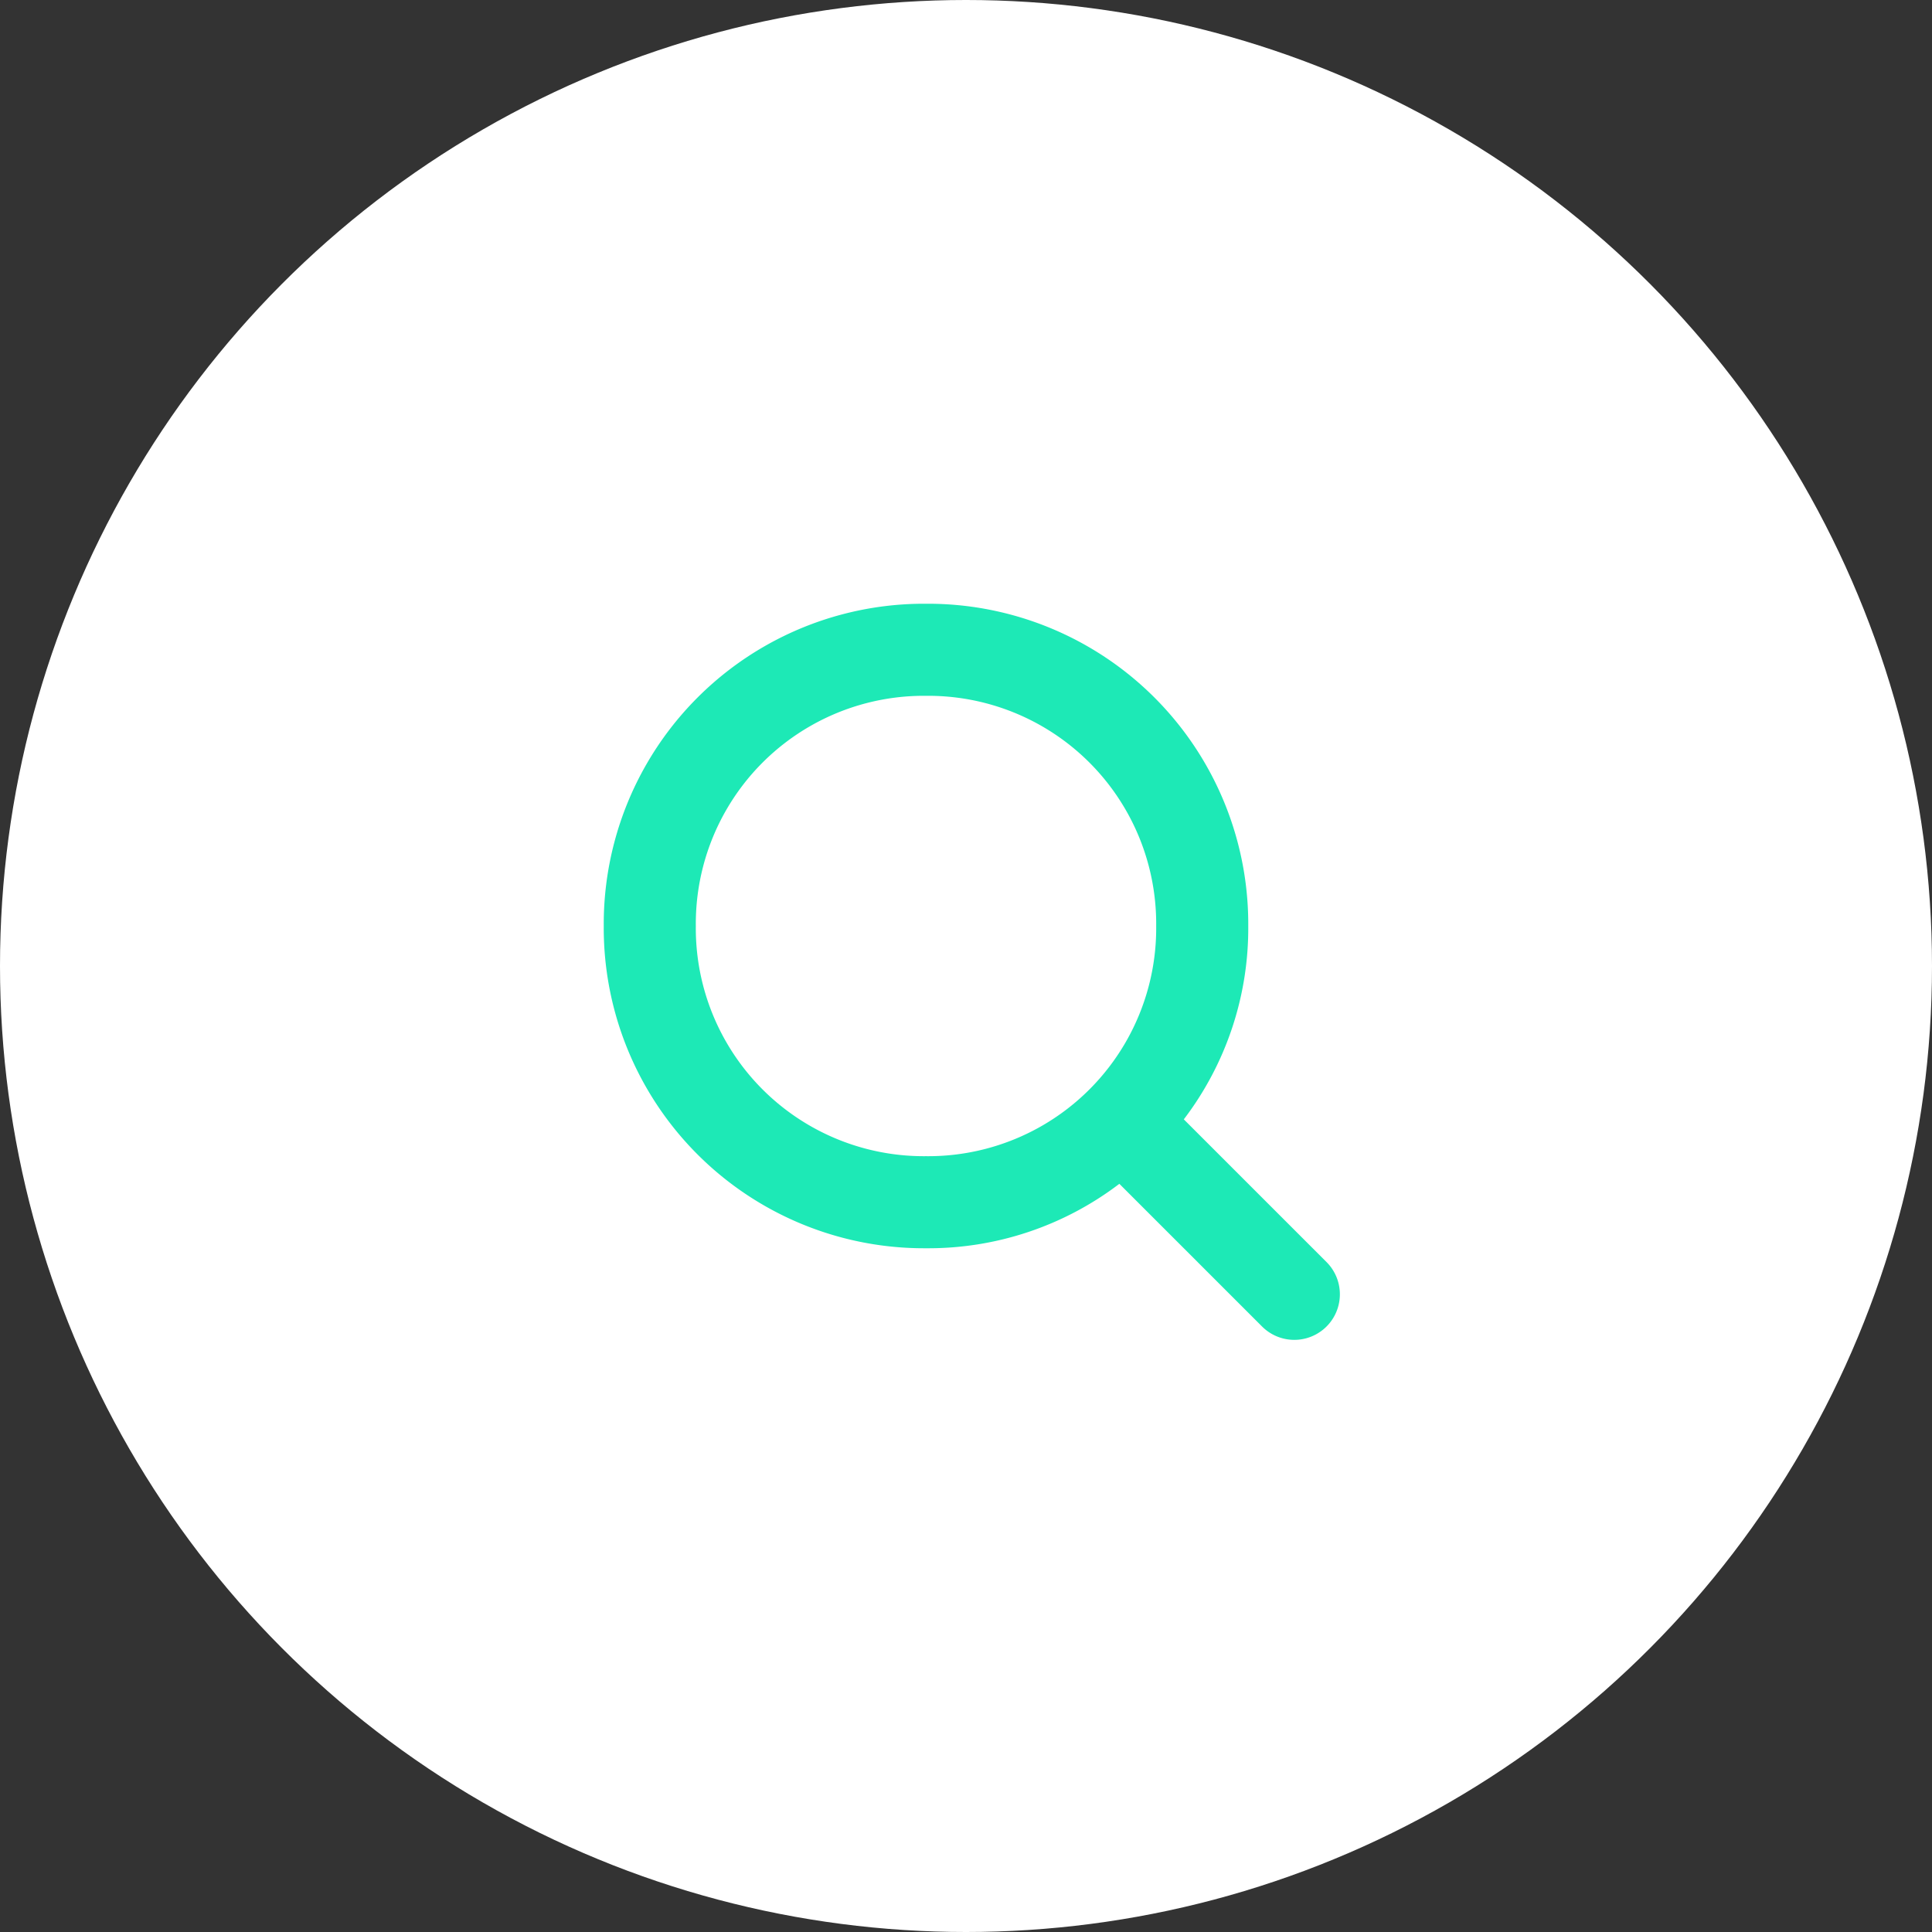 <svg xmlns="http://www.w3.org/2000/svg" xmlns:xlink="http://www.w3.org/1999/xlink" width="160" height="160" viewBox="0 0 160 160">
  <rect x="0" y="0" width="160" height="160" fill="#333333" stroke="none"/>
  <defs>
    <clipPath id="clip-Button-Find">
      <rect width="160" height="160"/>
    </clipPath>
  </defs>
  <g id="Button-Find" clip-path="url(#clip-Button-Find)">
    <g id="Group_188" data-name="Group 188" transform="translate(-68 -188)">
      <circle id="Ellipse_1" data-name="Ellipse 1" cx="80" cy="80" r="80" transform="translate(68 188)" fill="#fff"/>
      <g id="Search" transform="translate(118 238)">
        <path id="Path_2" data-name="Path 2" d="M7.625,26.688A18.877,18.877,0,0,1,26.688,7.625,18.877,18.877,0,0,1,45.75,26.688,18.877,18.877,0,0,1,26.688,45.75,18.877,18.877,0,0,1,7.625,26.688ZM54.519,59.856a3.774,3.774,0,0,0,5.338-5.338L48.038,42.7a26.1,26.1,0,0,0,5.337-16.013A26.523,26.523,0,0,0,26.688,0,26.523,26.523,0,0,0,0,26.688,26.523,26.523,0,0,0,26.688,53.375,26.1,26.1,0,0,0,42.7,48.038Z" fill="#1de9b6"/>
      </g>
    </g>
  </g>
</svg>
